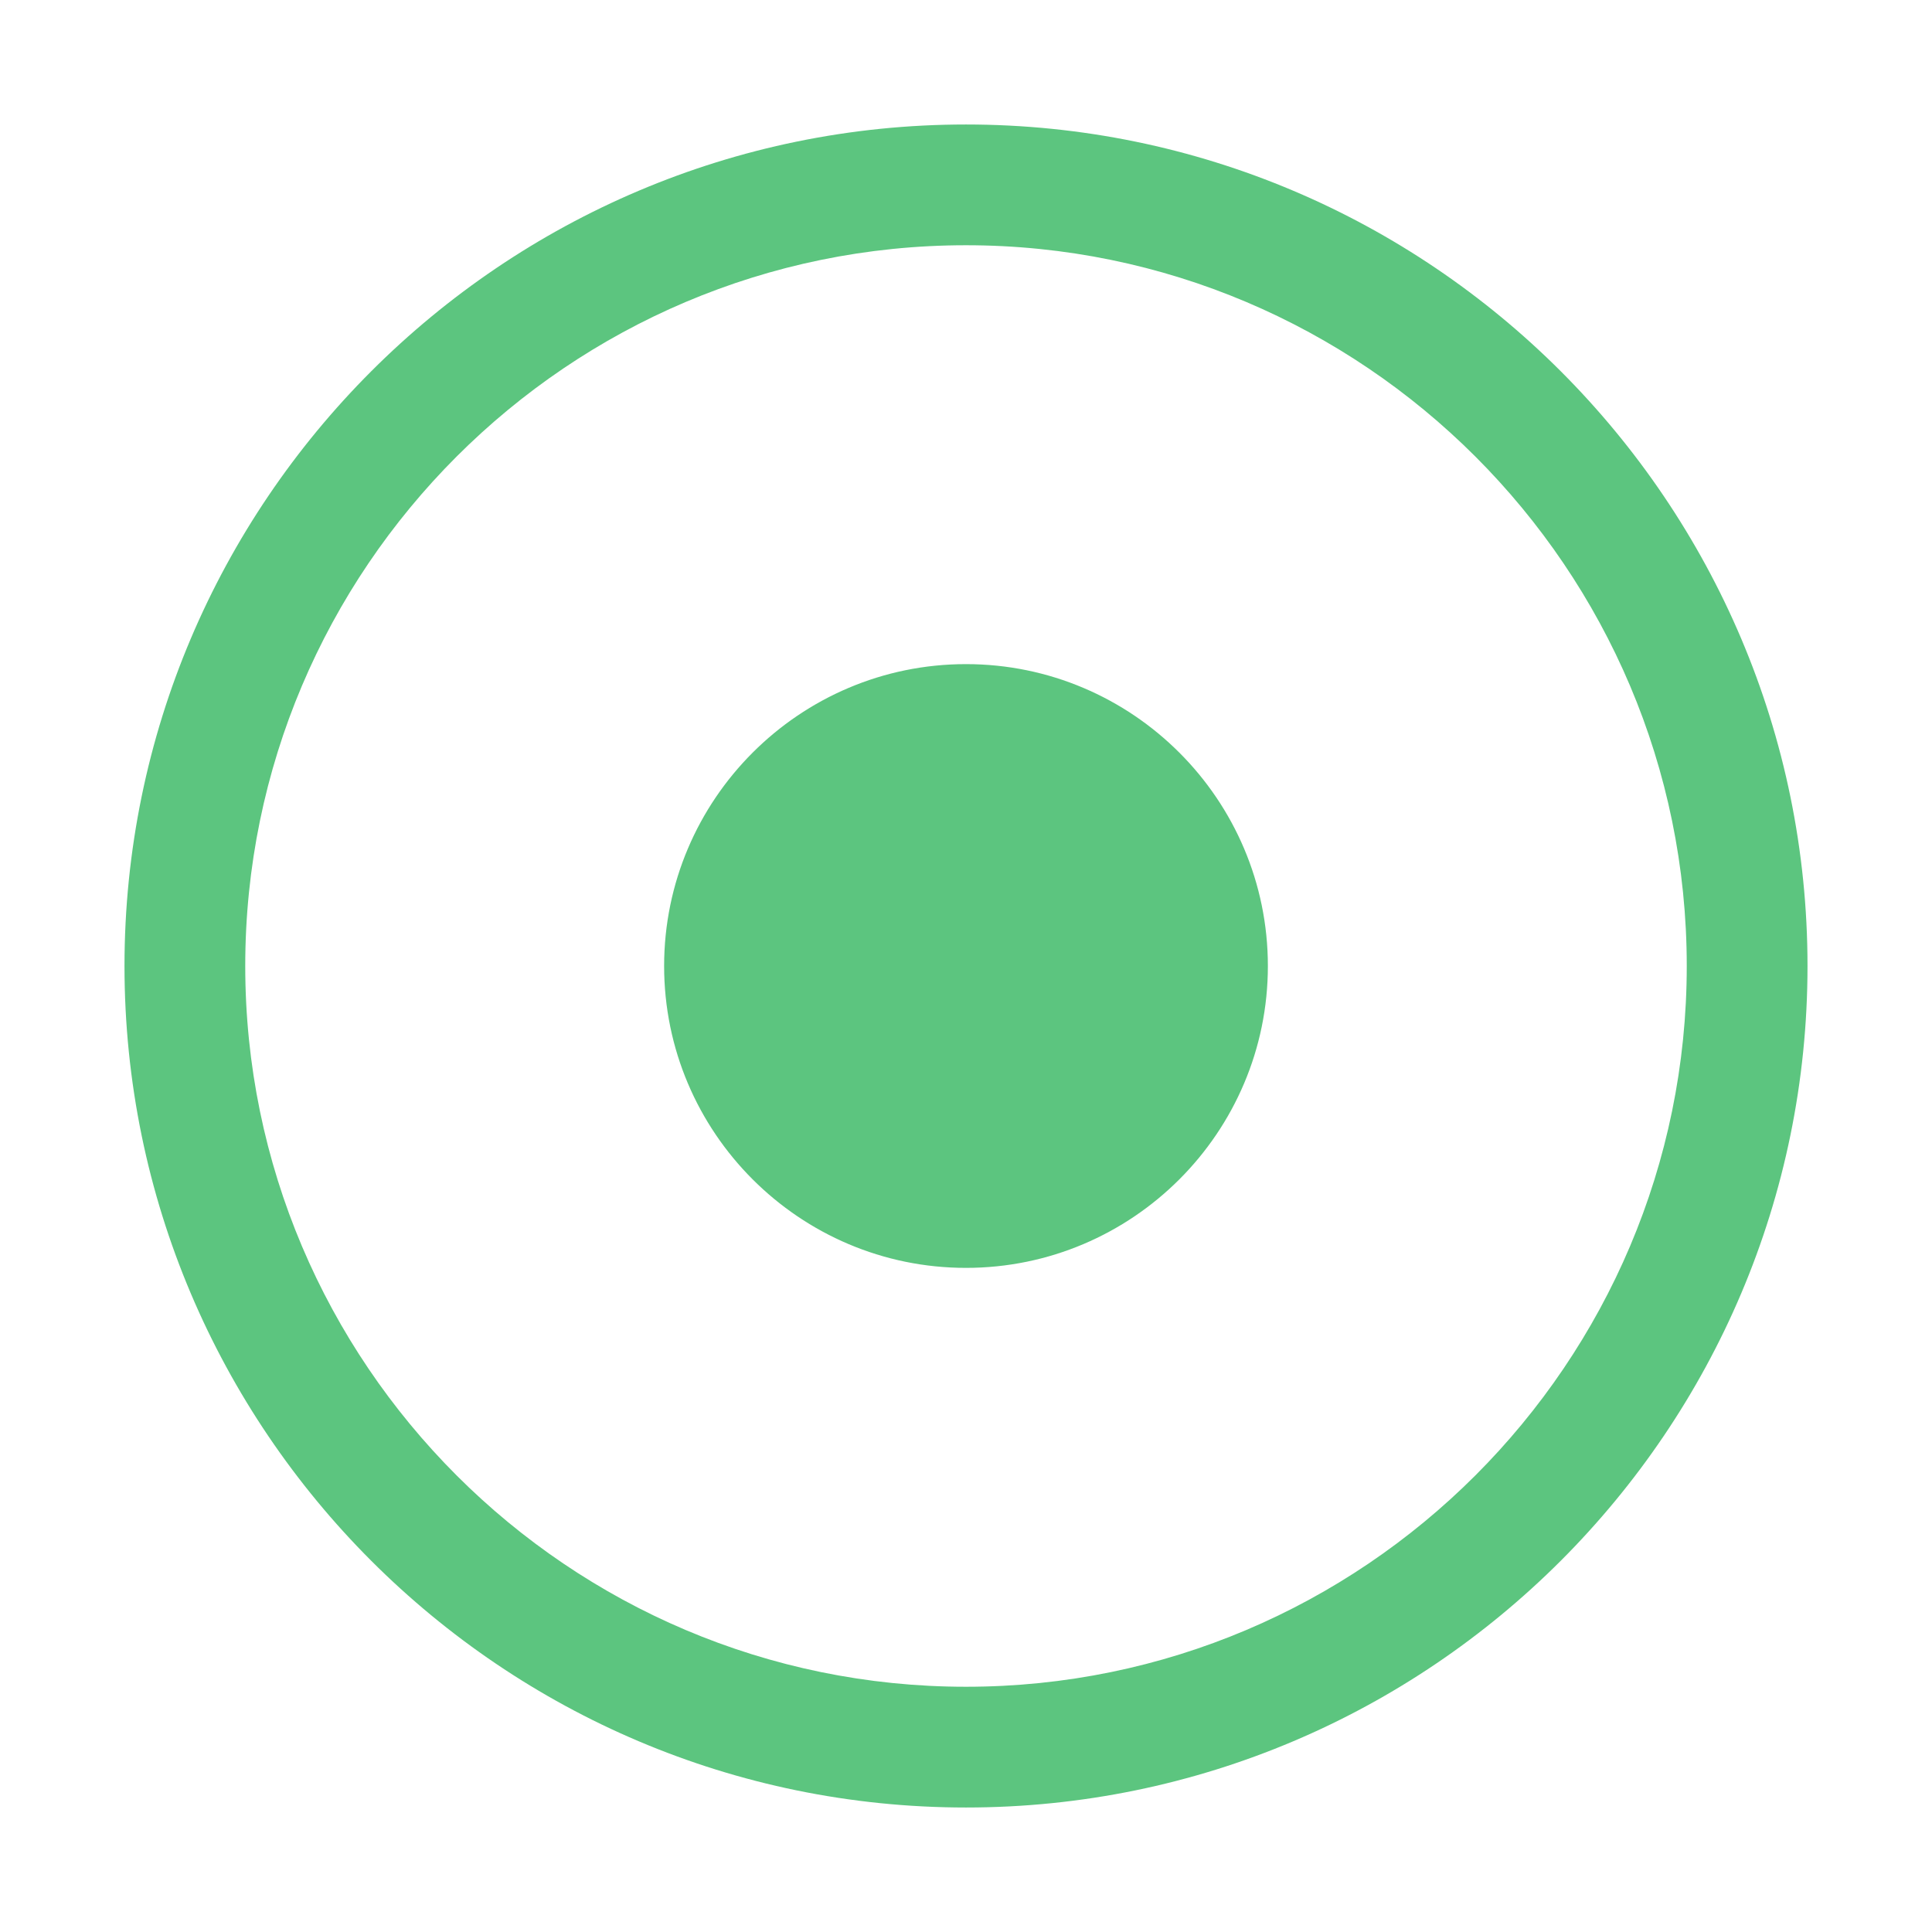 <svg width="256" height="256" viewBox="0 0 256 256" xmlns="http://www.w3.org/2000/svg"><defs><style/></defs><path d="M128 16.496C66.52 16.496 16.496 66.52 16.496 128c0 61.488 50.016 111.504 111.504 111.504 61.488 0 111.504-50.016 111.504-111.504 0-61.48-50.016-111.504-111.504-111.504zm0 207.008c-52.664 0-95.504-42.848-95.504-95.504 0-52.664 42.84-95.504 95.504-95.504 52.656 0 95.504 42.84 95.504 95.504 0 52.656-42.848 95.504-95.504 95.504zM128 88c-22.056 0-40 17.944-40 40s17.944 40 40 40 40-17.944 40-40-17.944-40-40-40z" fill="#5CC57F" class="transform-group"/></svg>